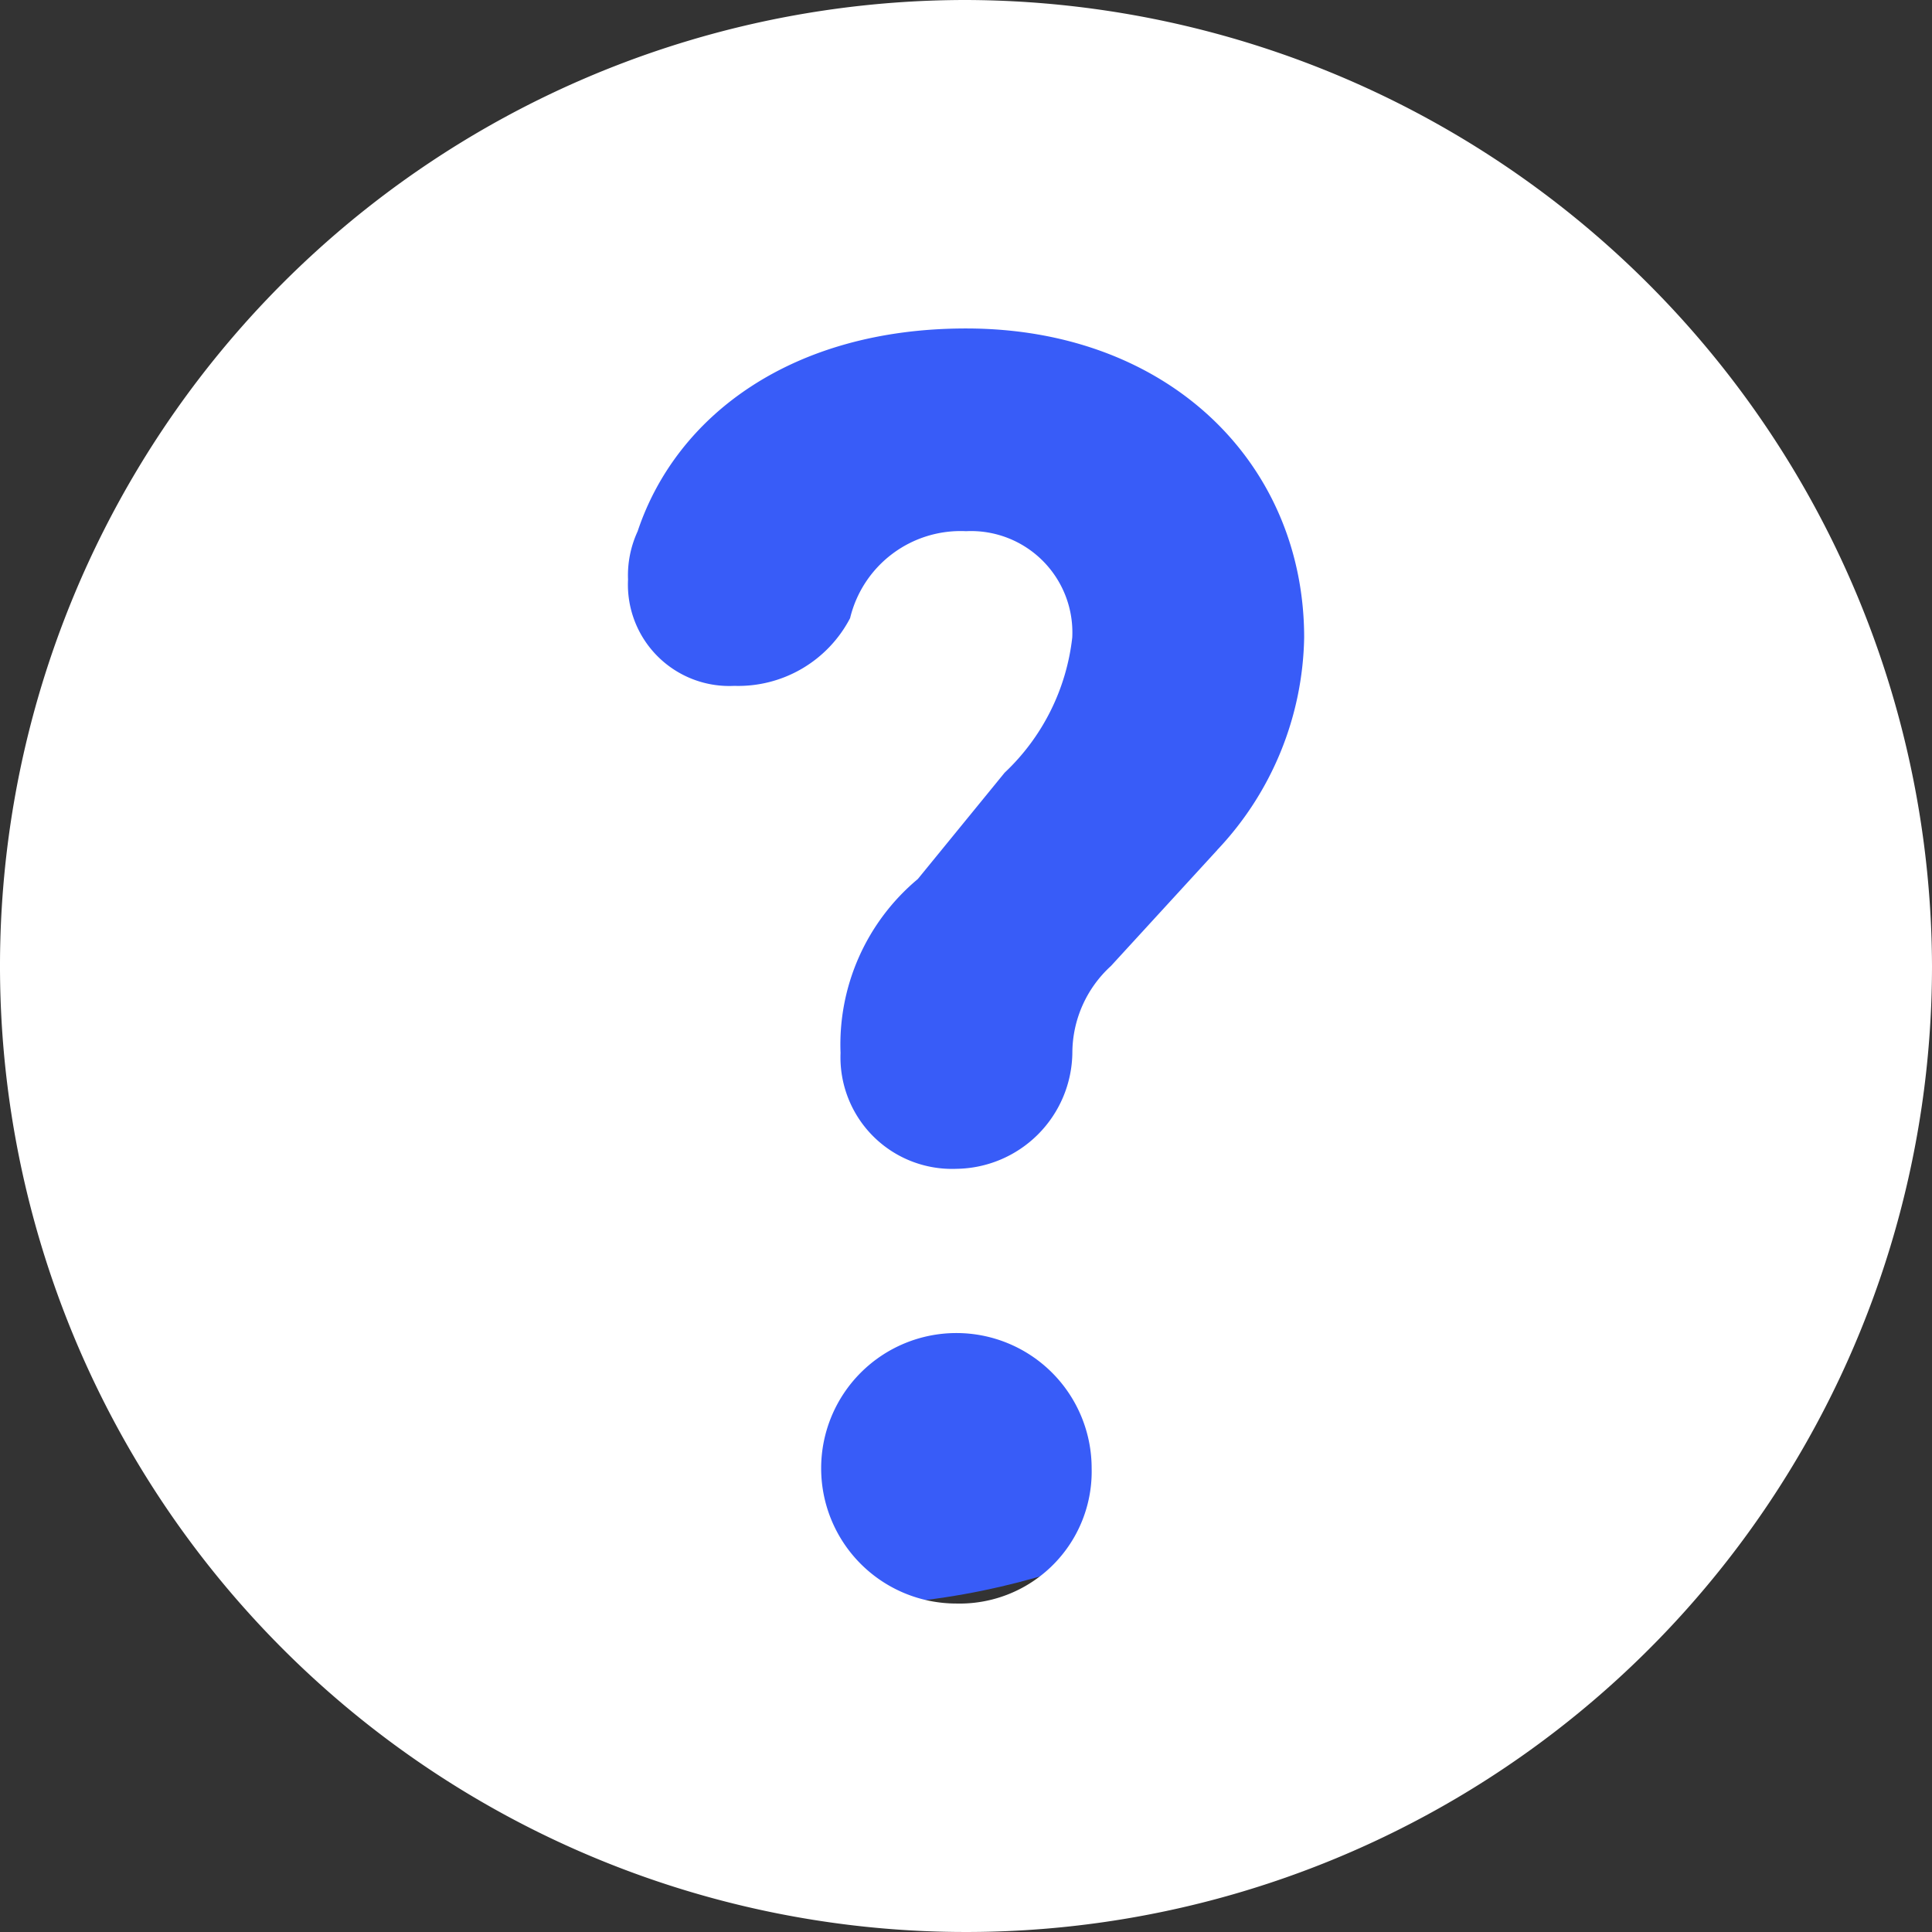 <svg xmlns="http://www.w3.org/2000/svg" id="Group_10756" width="40.256" height="40.256" data-name="Group 10756" viewBox="0 0 40.256 40.256">
    <rect x="0" y="0" width="40.256" height="40.256" fill="#333333" stroke="none"/>
    <defs>
        <style>
            .cls-1{fill:#385cf8}.cls-2{fill:#fff}
        </style>
    </defs>
    <rect id="Rectangle_1758" width="31" height="31" class="cls-1" data-name="Rectangle 1758" rx="15.5" transform="translate(1.84 2.46)"/>
    <path id="info_icn" d="M20.128 0a20.128 20.128 0 1 0 20.128 20.128A20.187 20.187 0 0 0 20.128 0zm-.2 33.412a2.818 2.818 0 1 1 2.818-2.818 2.752 2.752 0 0 1-2.819 2.818zm5.435-15.7l-2.214 2.415a2.459 2.459 0 0 0-.805 1.812 2.447 2.447 0 0 1-2.415 2.415 2.325 2.325 0 0 1-2.415-2.415 4.492 4.492 0 0 1 1.61-3.623l1.809-2.216a4.569 4.569 0 0 0 1.409-2.818 2.112 2.112 0 0 0-2.214-2.214 2.368 2.368 0 0 0-2.415 1.812 2.628 2.628 0 0 1-2.413 1.411 2.112 2.112 0 0 1-2.214-2.214 2.188 2.188 0 0 1 .2-1.006c.805-2.415 3.22-4.227 6.843-4.227 4.227 0 7.045 2.818 7.045 6.441a6.6 6.6 0 0 1-1.813 4.427z" class="cls-2"/>
</svg>
